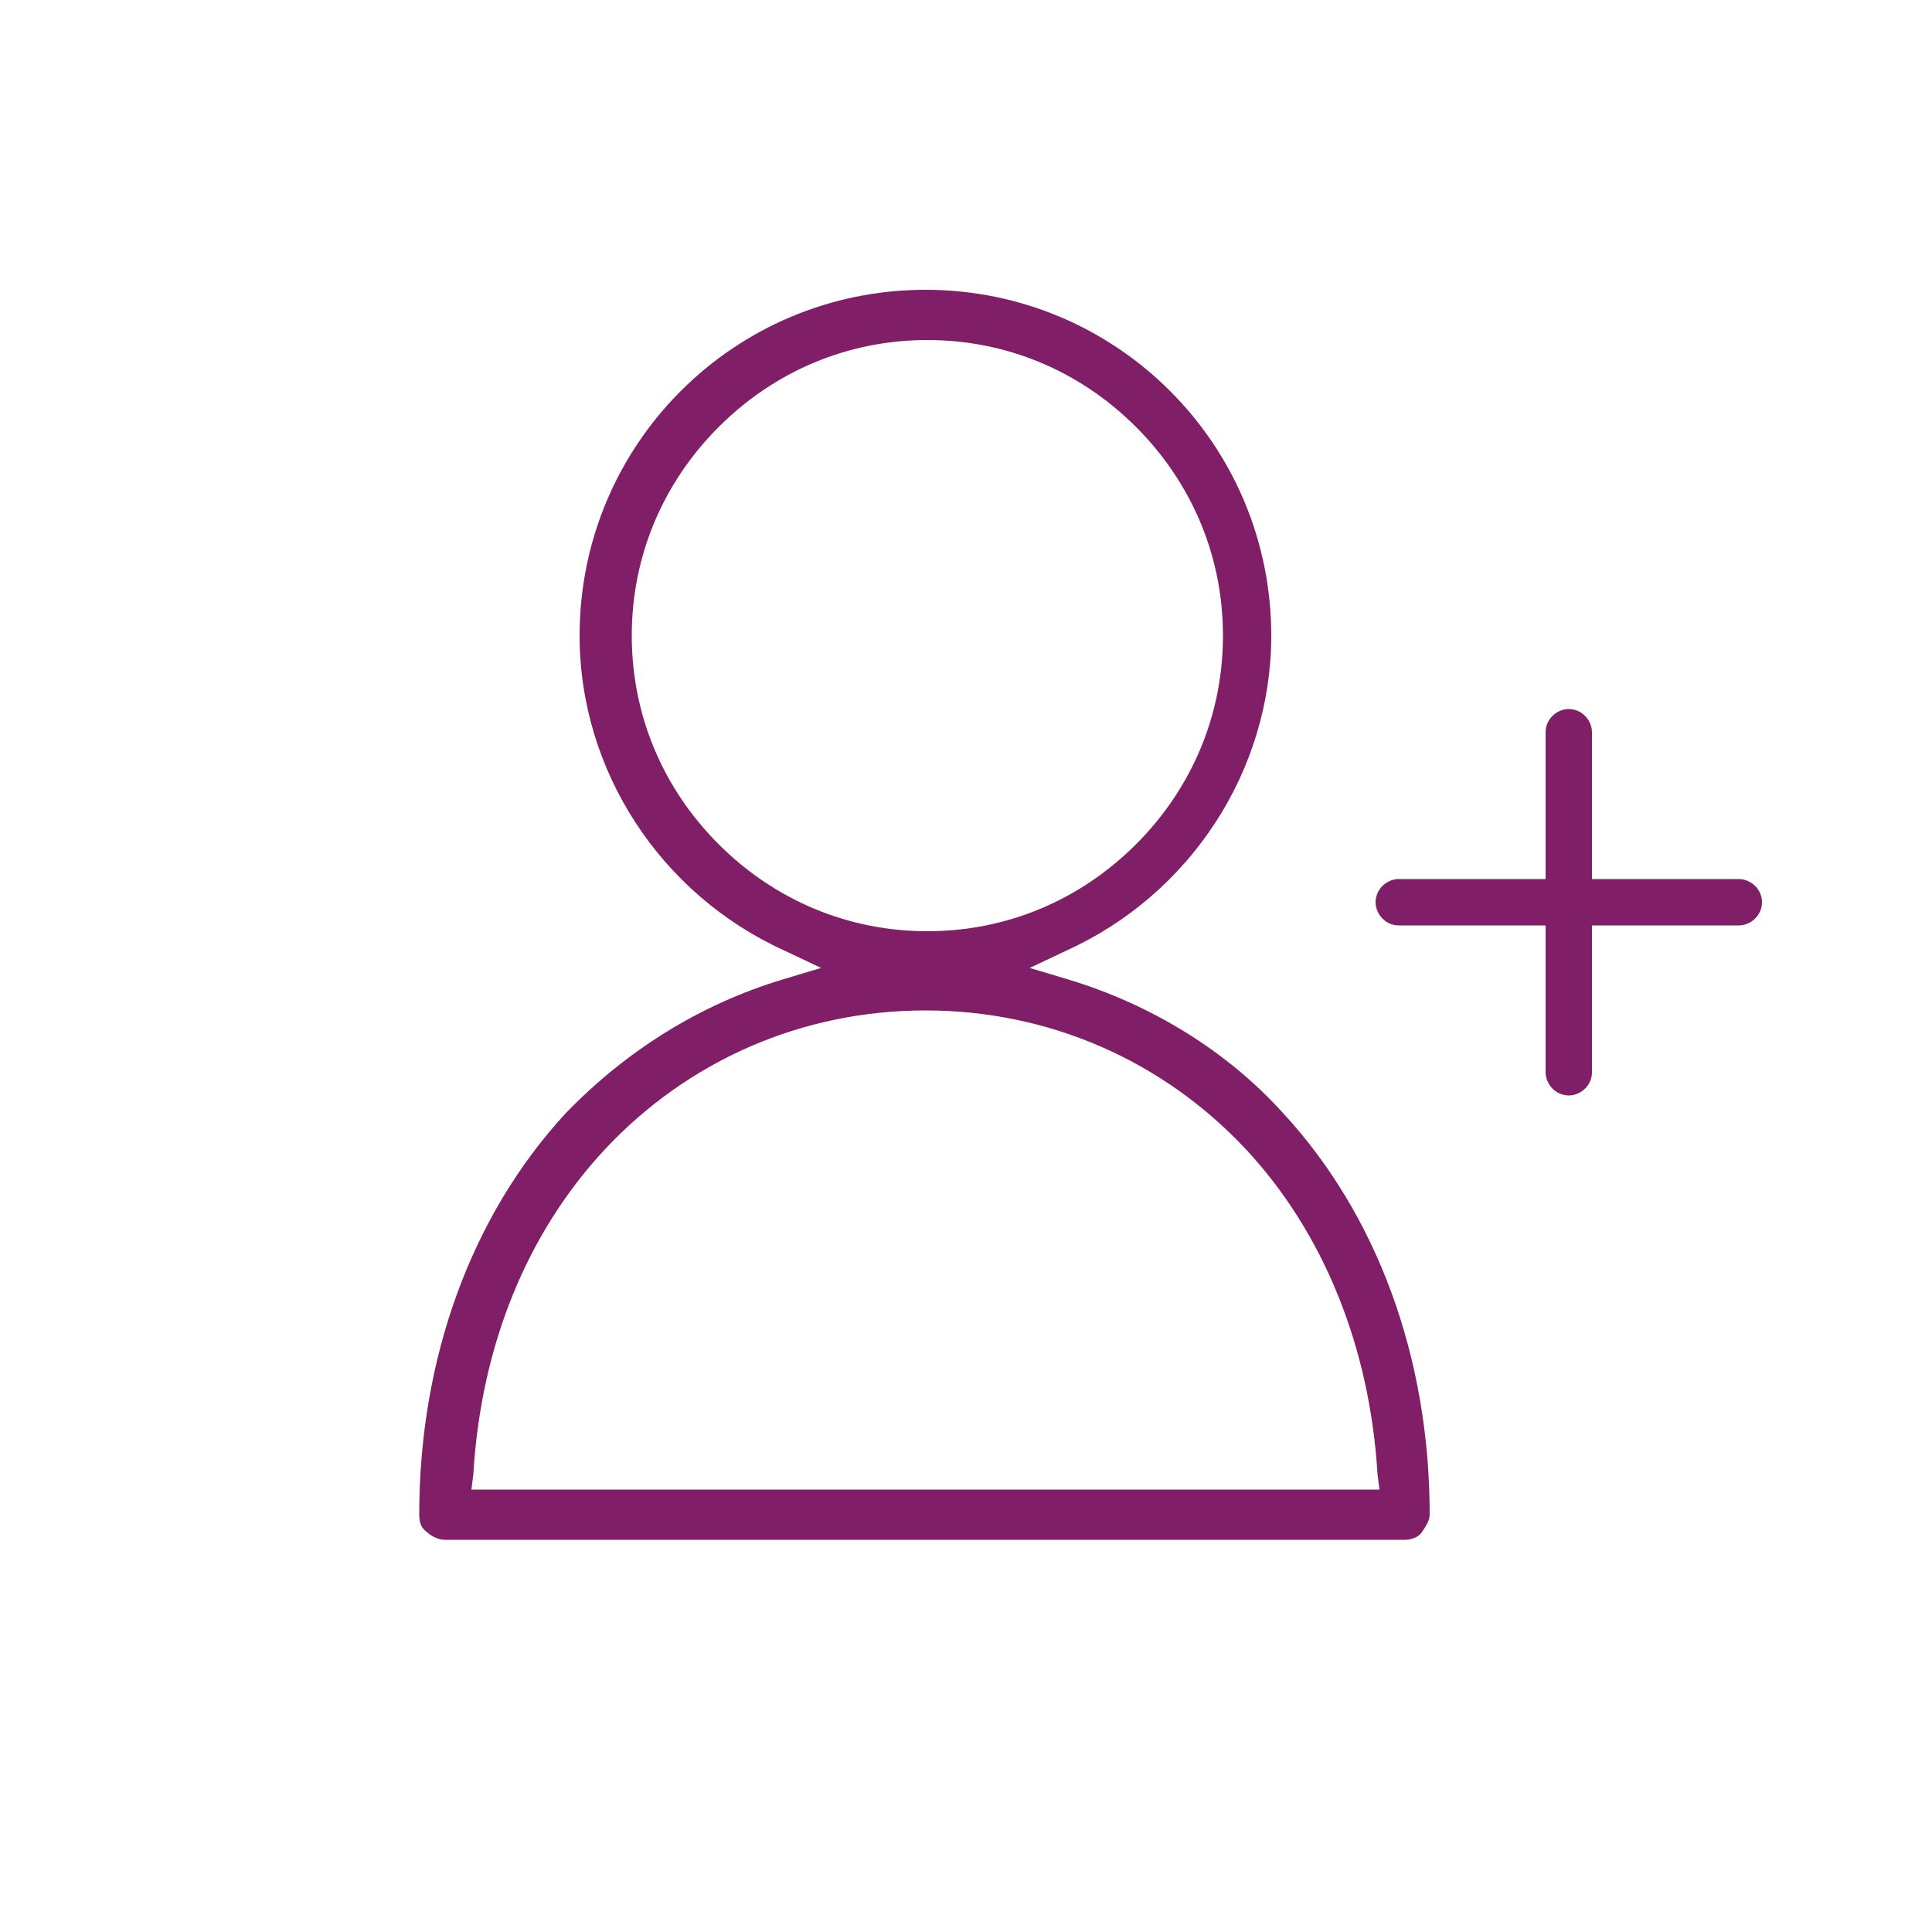 <?xml version="1.0" encoding="utf-8"?>
<!-- Generator: Adobe Illustrator 18.1.1, SVG Export Plug-In . SVG Version: 6.00 Build 0)  -->
<svg version="1.1" xmlns="http://www.w3.org/2000/svg" xmlns:xlink="http://www.w3.org/1999/xlink" x="0px" y="0px"
	 viewBox="0 0 100 100" enable-background="new 0 0 100 100" xml:space="preserve">
<g id="GUIDES">
</g>
<g id="ICONS_-_BLACK" display="none">
	<g display="inline">
		<g>
			<g>
				<path d="M90,45.5h-7.6v-7.6c0-0.6-0.5-1.2-1.2-1.2c-0.6,0-1.2,0.5-1.2,1.2v7.6l-7.6,0c-0.6,0-1.2,0.5-1.2,1.2
					c0,0.6,0.5,1.2,1.2,1.2h7.6v7.6c0,0.6,0.5,1.2,1.2,1.2c0.6,0,1.2-0.5,1.2-1.2v-7.6H90c0.6,0,1.2-0.5,1.2-1.2
					C91.2,46,90.6,45.5,90,45.5z"/>
			</g>
		</g>
	</g>
	<g display="inline">
		<path d="M55.3,50.7l-2-0.6l1.9-0.9c6.4-2.9,10.6-9.3,10.6-16.3c0-9.9-8-17.9-17.9-17.9c-9.9,0-17.9,8-17.9,17.9
			c0,7,4.2,13.4,10.6,16.3l1.9,0.9l-2,0.6c-4.3,1.3-8.1,3.7-11.2,6.9c-4.9,5.3-7.6,12.7-7.6,20.8c0,0.4,0.1,0.7,0.4,0.9
			c0.2,0.2,0.6,0.4,0.9,0.4h49.7c0.3,0,0.7-0.1,0.9-0.4c0.2-0.3,0.4-0.6,0.4-0.9c0-8.1-2.7-15.5-7.6-20.8
			C63.5,54.4,59.6,52,55.3,50.7z M37.2,43.7c-2.9-2.9-4.5-6.7-4.5-10.8c0-4.1,1.6-7.9,4.5-10.8c2.9-2.9,6.7-4.5,10.8-4.5
			c4.1,0,7.9,1.6,10.8,4.5c2.9,2.9,4.5,6.7,4.5,10.8c0,4.1-1.6,7.9-4.5,10.8c-2.9,2.9-6.7,4.5-10.8,4.5S40.1,46.6,37.2,43.7z
			 M71.4,77.1h-47l0.1-0.8c0.4-6.7,2.8-12.5,6.8-16.8c4.3-4.6,10.2-7.2,16.6-7.2h0c6.4,0,12.3,2.6,16.6,7.2c4,4.3,6.4,10.2,6.8,16.8
			L71.4,77.1z"/>
	</g>
</g>
<g id="ICONS_-_DARK_PURPLE" display="none">
	<g display="inline">
		<g>
			<g>
				<path fill="#4F2556" d="M90,45.5h-7.6v-7.6c0-0.6-0.5-1.2-1.2-1.2c-0.6,0-1.2,0.5-1.2,1.2v7.6l-7.6,0c-0.6,0-1.2,0.5-1.2,1.2
					c0,0.6,0.5,1.2,1.2,1.2h7.6v7.6c0,0.6,0.5,1.2,1.2,1.2c0.6,0,1.2-0.5,1.2-1.2v-7.6H90c0.6,0,1.2-0.5,1.2-1.2
					C91.2,46,90.6,45.5,90,45.5z"/>
			</g>
		</g>
	</g>
	<g display="inline">
		<path fill="#4F2556" d="M55.3,50.7l-2-0.6l1.9-0.9c6.4-2.9,10.6-9.3,10.6-16.3c0-9.9-8-17.9-17.9-17.9c-9.9,0-17.9,8-17.9,17.9
			c0,7,4.2,13.4,10.6,16.3l1.9,0.9l-2,0.6c-4.3,1.3-8.1,3.7-11.2,6.9c-4.9,5.3-7.6,12.7-7.6,20.8c0,0.4,0.1,0.7,0.4,0.9
			c0.2,0.2,0.6,0.4,0.9,0.4h49.7c0.3,0,0.7-0.1,0.9-0.4c0.2-0.3,0.4-0.6,0.4-0.9c0-8.1-2.7-15.5-7.6-20.8
			C63.5,54.4,59.6,52,55.3,50.7z M37.2,43.7c-2.9-2.9-4.5-6.7-4.5-10.8c0-4.1,1.6-7.9,4.5-10.8c2.9-2.9,6.7-4.5,10.8-4.5
			c4.1,0,7.9,1.6,10.8,4.5c2.9,2.9,4.5,6.7,4.5,10.8c0,4.1-1.6,7.9-4.5,10.8c-2.9,2.9-6.7,4.5-10.8,4.5S40.1,46.6,37.2,43.7z
			 M71.4,77.1h-47l0.1-0.8c0.4-6.7,2.8-12.5,6.8-16.8c4.3-4.6,10.2-7.2,16.6-7.2h0c6.4,0,12.3,2.6,16.6,7.2c4,4.3,6.4,10.2,6.8,16.8
			L71.4,77.1z"/>
	</g>
</g>
<g id="ICONS_-_WARM_GREY" display="none">
	<g display="inline">
		<g>
			<g>
				<path fill="#534C63" d="M90,45.5h-7.6v-7.6c0-0.6-0.5-1.2-1.2-1.2c-0.6,0-1.2,0.5-1.2,1.2v7.6l-7.6,0c-0.6,0-1.2,0.5-1.2,1.2
					c0,0.6,0.5,1.2,1.2,1.2h7.6v7.6c0,0.6,0.5,1.2,1.2,1.2c0.6,0,1.2-0.5,1.2-1.2v-7.6H90c0.6,0,1.2-0.5,1.2-1.2
					C91.2,46,90.6,45.5,90,45.5z"/>
			</g>
		</g>
	</g>
	<g display="inline">
		<path fill="#534C63" d="M55.3,50.7l-2-0.6l1.9-0.9c6.4-2.9,10.6-9.3,10.6-16.3c0-9.9-8-17.9-17.9-17.9c-9.9,0-17.9,8-17.9,17.9
			c0,7,4.2,13.4,10.6,16.3l1.9,0.9l-2,0.6c-4.3,1.3-8.1,3.7-11.2,6.9c-4.9,5.3-7.6,12.7-7.6,20.8c0,0.4,0.1,0.7,0.4,0.9
			c0.2,0.2,0.6,0.4,0.9,0.4h49.7c0.3,0,0.7-0.1,0.9-0.4c0.2-0.3,0.4-0.6,0.4-0.9c0-8.1-2.7-15.5-7.6-20.8
			C63.5,54.4,59.6,52,55.3,50.7z M37.2,43.7c-2.9-2.9-4.5-6.7-4.5-10.8c0-4.1,1.6-7.9,4.5-10.8c2.9-2.9,6.7-4.5,10.8-4.5
			c4.1,0,7.9,1.6,10.8,4.5c2.9,2.9,4.5,6.7,4.5,10.8c0,4.1-1.6,7.9-4.5,10.8c-2.9,2.9-6.7,4.5-10.8,4.5S40.1,46.6,37.2,43.7z
			 M71.4,77.1h-47l0.1-0.8c0.4-6.7,2.8-12.5,6.8-16.8c4.3-4.6,10.2-7.2,16.6-7.2h0c6.4,0,12.3,2.6,16.6,7.2c4,4.3,6.4,10.2,6.8,16.8
			L71.4,77.1z"/>
	</g>
</g>
<g id="ICONS_-_SKRILL_TEAL" display="none">
	<g display="inline">
		<g>
			<g>
				<path fill="#41AEB5" d="M90,45.5h-7.6v-7.6c0-0.6-0.5-1.2-1.2-1.2c-0.6,0-1.2,0.5-1.2,1.2v7.6l-7.6,0c-0.6,0-1.2,0.5-1.2,1.2
					c0,0.6,0.5,1.2,1.2,1.2h7.6v7.6c0,0.6,0.5,1.2,1.2,1.2c0.6,0,1.2-0.5,1.2-1.2v-7.6H90c0.6,0,1.2-0.5,1.2-1.2
					C91.2,46,90.6,45.5,90,45.5z"/>
			</g>
		</g>
	</g>
	<g display="inline">
		<path fill="#41AEB5" d="M55.3,50.7l-2-0.6l1.9-0.9c6.4-2.9,10.6-9.3,10.6-16.3c0-9.9-8-17.9-17.9-17.9c-9.9,0-17.9,8-17.9,17.9
			c0,7,4.2,13.4,10.6,16.3l1.9,0.9l-2,0.6c-4.3,1.3-8.1,3.7-11.2,6.9c-4.9,5.3-7.6,12.7-7.6,20.8c0,0.4,0.1,0.7,0.4,0.9
			c0.2,0.2,0.6,0.4,0.9,0.4h49.7c0.3,0,0.7-0.1,0.9-0.4c0.2-0.3,0.4-0.6,0.4-0.9c0-8.1-2.7-15.5-7.6-20.8
			C63.5,54.4,59.6,52,55.3,50.7z M37.2,43.7c-2.9-2.9-4.5-6.7-4.5-10.8c0-4.1,1.6-7.9,4.5-10.8c2.9-2.9,6.7-4.5,10.8-4.5
			c4.1,0,7.9,1.6,10.8,4.5c2.9,2.9,4.5,6.7,4.5,10.8c0,4.1-1.6,7.9-4.5,10.8c-2.9,2.9-6.7,4.5-10.8,4.5S40.1,46.6,37.2,43.7z
			 M71.4,77.1h-47l0.1-0.8c0.4-6.7,2.8-12.5,6.8-16.8c4.3-4.6,10.2-7.2,16.6-7.2h0c6.4,0,12.3,2.6,16.6,7.2c4,4.3,6.4,10.2,6.8,16.8
			L71.4,77.1z"/>
	</g>
</g>
<g id="ICONS_-_SKRILL_PURPLE">
	<g>
		<g>
			<g>
				<path fill="#811E68" d="M90,45.5h-7.6v-7.6c0-0.6-0.5-1.2-1.2-1.2c-0.6,0-1.2,0.5-1.2,1.2v7.6l-7.6,0c-0.6,0-1.2,0.5-1.2,1.2
					c0,0.6,0.5,1.2,1.2,1.2h7.6v7.6c0,0.6,0.5,1.2,1.2,1.2c0.6,0,1.2-0.5,1.2-1.2v-7.6H90c0.6,0,1.2-0.5,1.2-1.2
					C91.2,46,90.6,45.5,90,45.5z"/>
			</g>
		</g>
	</g>
	<g>
		<path fill="#811E68" d="M55.3,50.7l-2-0.6l1.9-0.9c6.4-2.9,10.6-9.3,10.6-16.3c0-9.9-8-17.9-17.9-17.9c-9.9,0-17.9,8-17.9,17.9
			c0,7,4.2,13.4,10.6,16.3l1.9,0.9l-2,0.6c-4.3,1.3-8.1,3.7-11.2,6.9c-4.9,5.3-7.6,12.7-7.6,20.8c0,0.4,0.1,0.7,0.4,0.9
			c0.2,0.2,0.6,0.4,0.9,0.4h49.7c0.3,0,0.7-0.1,0.9-0.4c0.2-0.3,0.4-0.6,0.4-0.9c0-8.1-2.7-15.5-7.6-20.8
			C63.5,54.4,59.6,52,55.3,50.7z M37.2,43.7c-2.9-2.9-4.5-6.7-4.5-10.8c0-4.1,1.6-7.9,4.5-10.8c2.9-2.9,6.7-4.5,10.8-4.5
			c4.1,0,7.9,1.6,10.8,4.5c2.9,2.9,4.5,6.7,4.5,10.8c0,4.1-1.6,7.9-4.5,10.8c-2.9,2.9-6.7,4.5-10.8,4.5S40.1,46.6,37.2,43.7z
			 M71.4,77.1h-47l0.1-0.8c0.4-6.7,2.8-12.5,6.8-16.8c4.3-4.6,10.2-7.2,16.6-7.2h0c6.4,0,12.3,2.6,16.6,7.2c4,4.3,6.4,10.2,6.8,16.8
			L71.4,77.1z"/>
	</g>
</g>
<g id="ICONS_-_WHITE" display="none">
	<g display="inline">
		<g>
			<g>
				<path fill="#FFFFFF" d="M90,45.5h-7.6v-7.6c0-0.6-0.5-1.2-1.2-1.2c-0.6,0-1.2,0.5-1.2,1.2v7.6l-7.6,0c-0.6,0-1.2,0.5-1.2,1.2
					c0,0.6,0.5,1.2,1.2,1.2h7.6v7.6c0,0.6,0.5,1.2,1.2,1.2c0.6,0,1.2-0.5,1.2-1.2v-7.6H90c0.6,0,1.2-0.5,1.2-1.2
					C91.2,46,90.6,45.5,90,45.5z"/>
			</g>
		</g>
	</g>
	<g display="inline">
		<path fill="#FFFFFF" d="M55.3,50.7l-2-0.6l1.9-0.9c6.4-2.9,10.6-9.3,10.6-16.3c0-9.9-8-17.9-17.9-17.9c-9.9,0-17.9,8-17.9,17.9
			c0,7,4.2,13.4,10.6,16.3l1.9,0.9l-2,0.6c-4.3,1.3-8.1,3.7-11.2,6.9c-4.9,5.3-7.6,12.7-7.6,20.8c0,0.4,0.1,0.7,0.4,0.9
			c0.2,0.2,0.6,0.4,0.9,0.4h49.7c0.3,0,0.7-0.1,0.9-0.4c0.2-0.3,0.4-0.6,0.4-0.9c0-8.1-2.7-15.5-7.6-20.8
			C63.5,54.4,59.6,52,55.3,50.7z M37.2,43.7c-2.9-2.9-4.5-6.7-4.5-10.8c0-4.1,1.6-7.9,4.5-10.8c2.9-2.9,6.7-4.5,10.8-4.5
			c4.1,0,7.9,1.6,10.8,4.5c2.9,2.9,4.5,6.7,4.5,10.8c0,4.1-1.6,7.9-4.5,10.8c-2.9,2.9-6.7,4.5-10.8,4.5S40.1,46.6,37.2,43.7z
			 M71.4,77.1h-47l0.1-0.8c0.4-6.7,2.8-12.5,6.8-16.8c4.3-4.6,10.2-7.2,16.6-7.2h0c6.4,0,12.3,2.6,16.6,7.2c4,4.3,6.4,10.2,6.8,16.8
			L71.4,77.1z"/>
	</g>
</g>
<g id="LABELS">
</g>
</svg>

